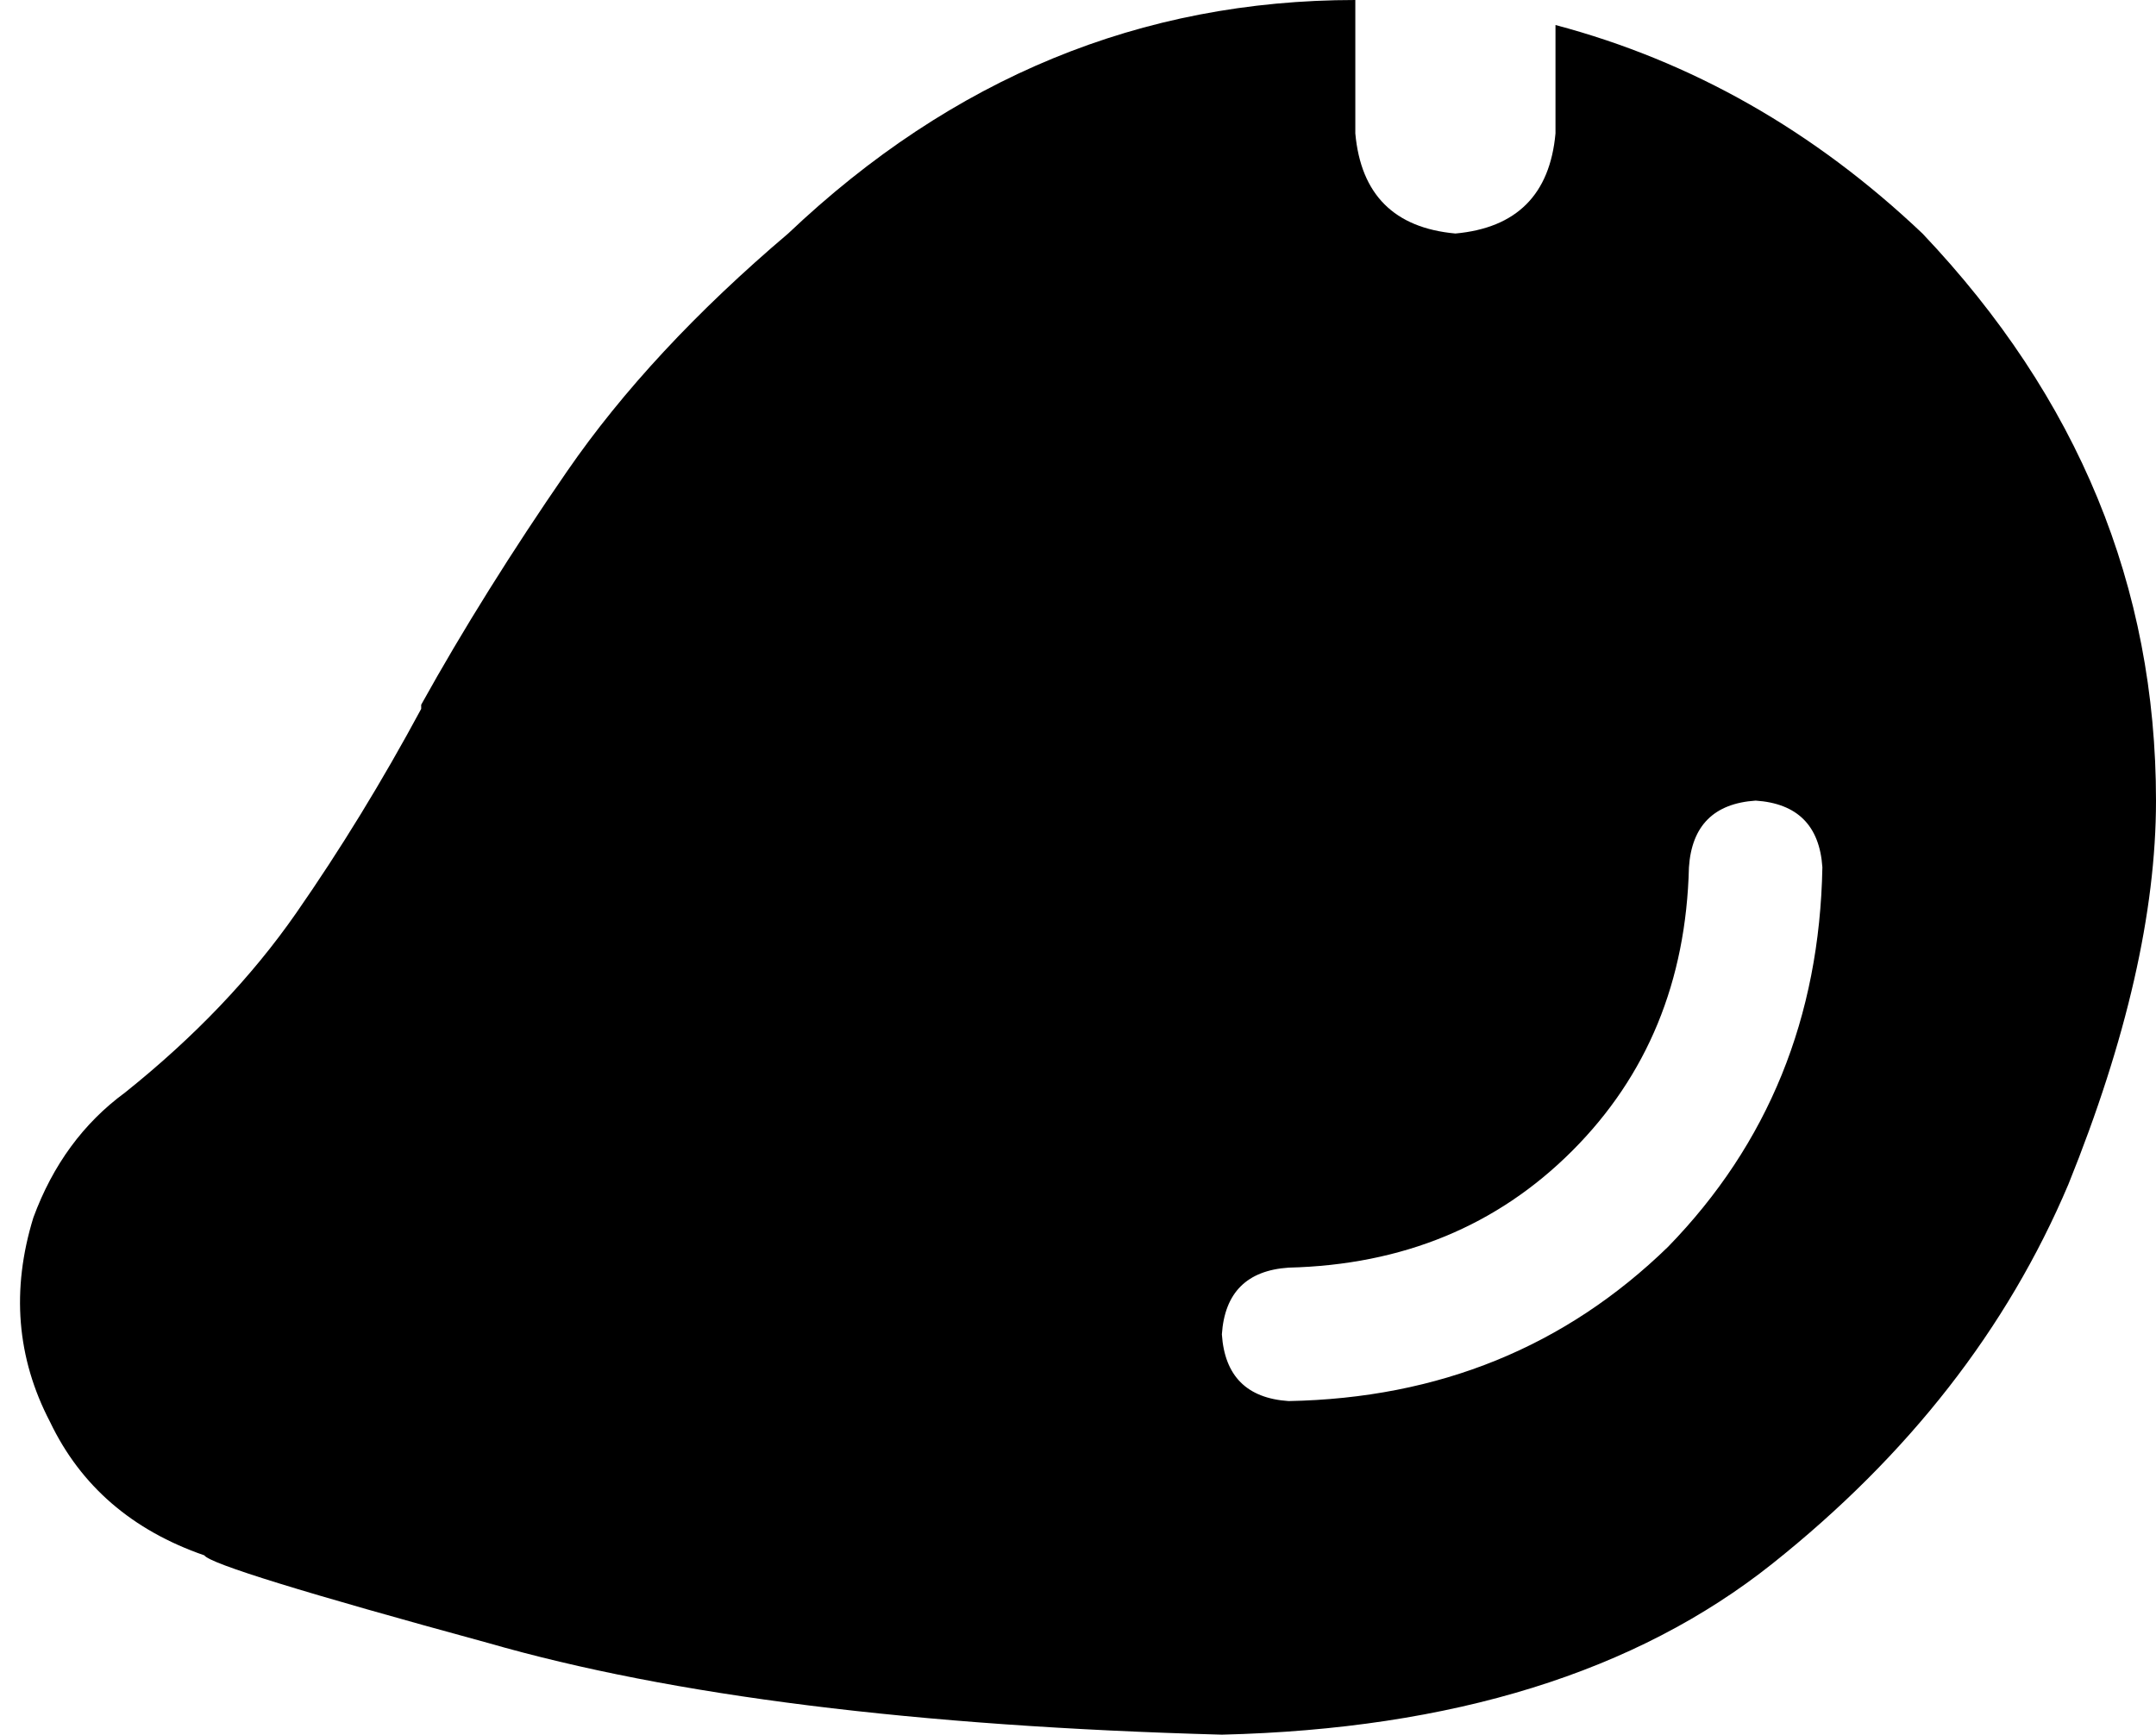 <svg xmlns="http://www.w3.org/2000/svg" viewBox="0 0 517 416">
    <path d="M 325 0 Q 248 0 189 56 Q 156 84 136 113 Q 116 142 101 169 Q 101 169 101 170 Q 101 170 101 170 Q 87 196 71 219 Q 55 242 30 262 Q 15 273 8 292 Q 0 318 12 341 Q 23 364 49 373 Q 51 376 117 394 Q 183 413 293 416 Q 376 414 425 375 Q 474 336 496 284 Q 517 232 517 192 Q 517 115 461 56 Q 422 19 373 6 L 373 32 Q 371 54 349 56 Q 327 54 325 32 L 325 0 L 325 0 Z M 421 192 Q 436 193 437 208 Q 436 262 400 299 Q 363 335 309 336 Q 294 335 293 320 Q 294 305 309 304 Q 350 303 377 276 Q 404 249 405 208 Q 406 193 421 192 L 421 192 Z"/>
</svg>
